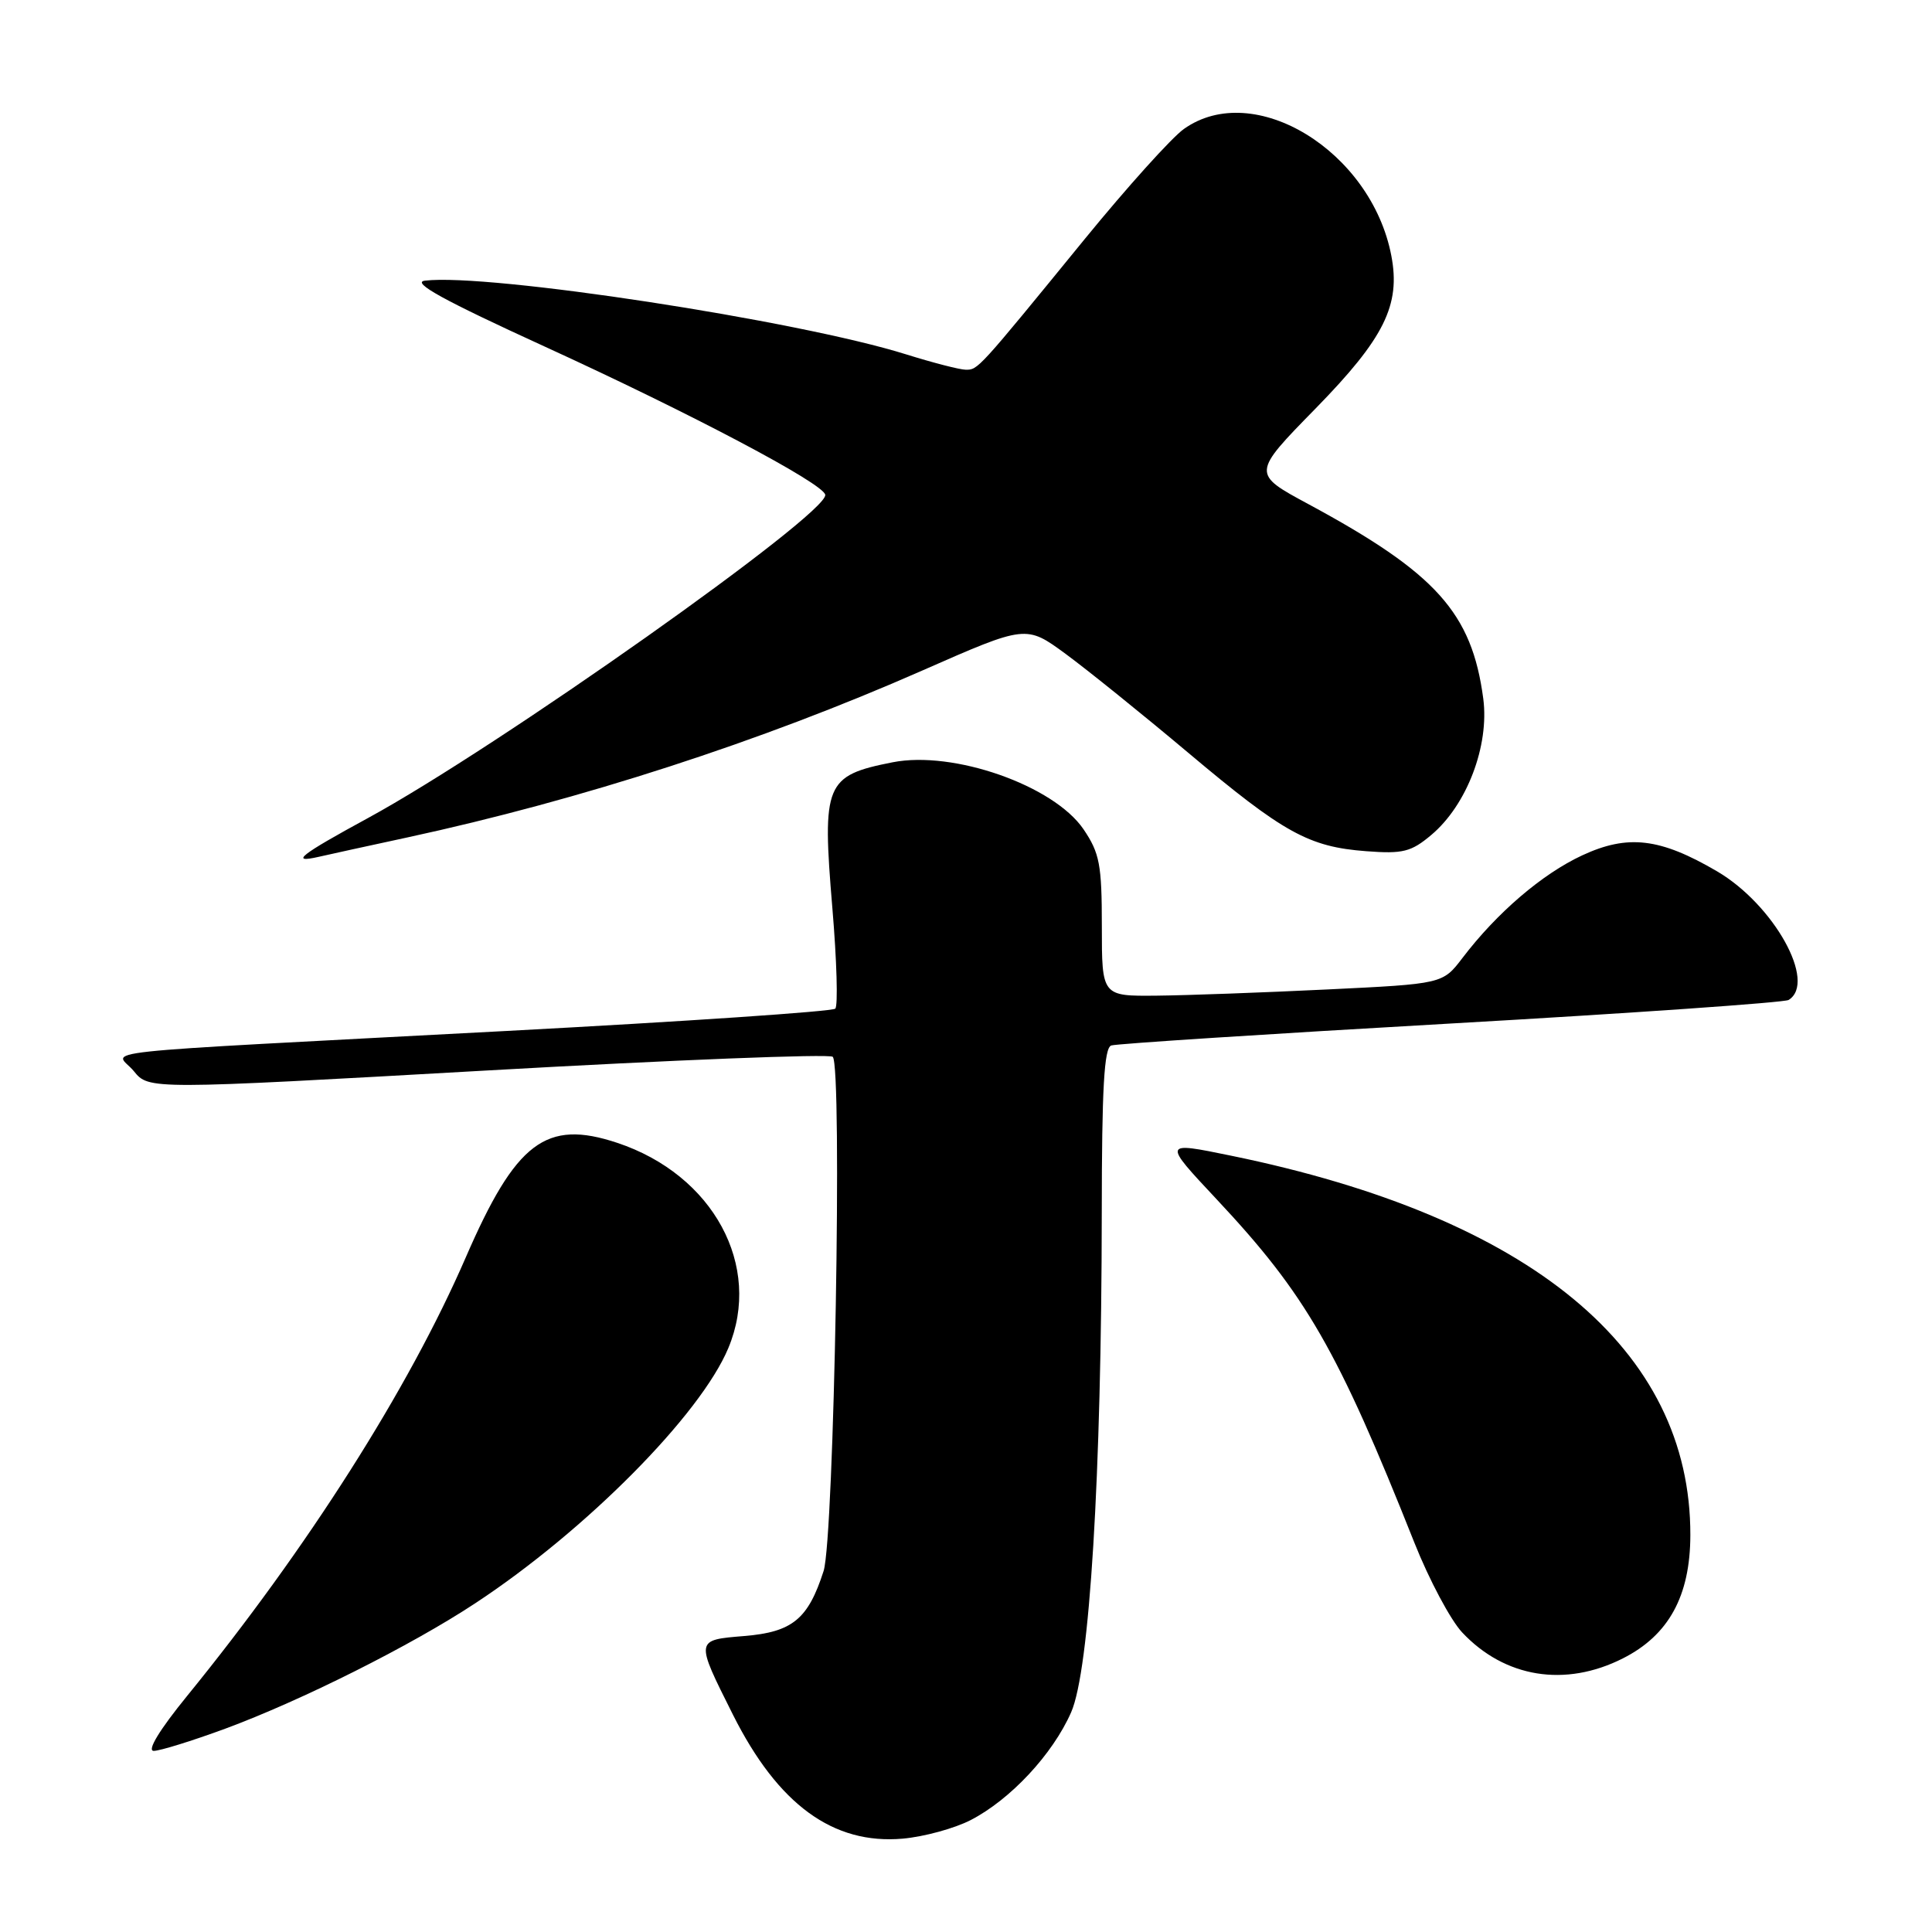 <?xml version="1.0" encoding="UTF-8" standalone="no"?>
<!DOCTYPE svg PUBLIC "-//W3C//DTD SVG 1.1//EN" "http://www.w3.org/Graphics/SVG/1.1/DTD/svg11.dtd" >
<svg xmlns="http://www.w3.org/2000/svg" xmlns:xlink="http://www.w3.org/1999/xlink" version="1.1" viewBox="0 0 256 256">
 <g >
 <path fill="currentColor"
d=" M 128.62 241.17 C 133.89 238.45 139.48 232.46 141.93 226.89 C 144.38 221.35 145.96 195.51 145.99 160.72 C 146.00 144.19 146.30 138.84 147.25 138.53 C 147.94 138.30 168.19 136.99 192.25 135.62 C 216.31 134.25 236.45 132.84 237.00 132.50 C 240.78 130.17 235.05 119.87 227.51 115.45 C 219.96 111.03 215.70 110.53 209.65 113.34 C 204.34 115.81 198.35 120.94 193.78 126.94 C 191.16 130.37 191.16 130.37 175.83 131.11 C 167.40 131.52 157.24 131.89 153.25 131.93 C 146.00 132.00 146.00 132.00 146.00 122.73 C 146.00 114.56 145.71 113.04 143.57 109.88 C 139.62 104.08 126.33 99.41 118.26 101.01 C 109.34 102.77 108.91 103.82 110.29 120.29 C 110.88 127.27 111.05 133.28 110.68 133.65 C 110.31 134.03 90.76 135.35 67.25 136.60 C 9.20 139.68 15.36 139.01 17.74 141.94 C 19.73 144.38 19.73 144.38 64.61 141.84 C 89.30 140.44 109.88 139.63 110.34 140.03 C 111.64 141.18 110.53 203.83 109.13 208.17 C 107.08 214.55 105.00 216.25 98.64 216.78 C 92.09 217.32 92.11 217.21 97.12 227.21 C 103.10 239.12 110.39 244.44 119.62 243.63 C 122.44 243.38 126.49 242.27 128.62 241.17 Z  M 29.82 229.07 C 39.91 225.34 54.49 218.04 62.99 212.43 C 77.62 202.80 92.82 187.47 96.51 178.62 C 101.06 167.74 94.51 155.66 81.78 151.43 C 72.34 148.29 68.36 151.30 61.70 166.65 C 54.15 184.04 40.74 205.14 24.77 224.75 C 21.13 229.22 19.44 232.00 20.37 232.00 C 21.19 232.00 25.44 230.68 29.82 229.07 Z  M 215.03 219.75 C 221.11 216.68 223.96 211.49 223.98 203.43 C 224.05 178.81 202.83 161.27 163.10 153.13 C 154.05 151.27 154.05 151.27 161.19 158.89 C 173.05 171.54 177.22 178.78 187.42 204.43 C 189.37 209.34 192.22 214.68 193.74 216.30 C 199.38 222.31 207.39 223.61 215.03 219.75 Z  M 54.00 110.96 C 76.98 105.99 100.78 98.28 122.23 88.84 C 135.96 82.80 135.96 82.80 141.21 86.65 C 144.09 88.77 151.39 94.65 157.43 99.73 C 170.09 110.38 173.41 112.22 181.05 112.79 C 185.89 113.16 186.99 112.88 189.66 110.63 C 194.37 106.67 197.36 98.81 196.54 92.57 C 195.03 81.20 190.30 75.94 173.39 66.81 C 165.87 62.76 165.87 62.76 174.34 54.11 C 183.42 44.82 185.61 40.42 184.36 33.89 C 181.70 19.99 166.15 10.49 156.87 17.09 C 155.25 18.24 149.33 24.82 143.71 31.70 C 129.51 49.10 129.59 49.00 127.96 48.99 C 127.16 48.98 123.60 48.06 120.05 46.95 C 105.71 42.46 64.66 36.17 56.30 37.19 C 54.46 37.42 58.81 39.81 72.13 45.90 C 91.58 54.80 109.09 64.05 109.35 65.56 C 109.77 68.05 65.94 99.04 48.75 108.40 C 39.76 113.29 38.33 114.42 42.25 113.53 C 43.49 113.24 48.77 112.09 54.00 110.96 Z "/>
</g>
</svg>